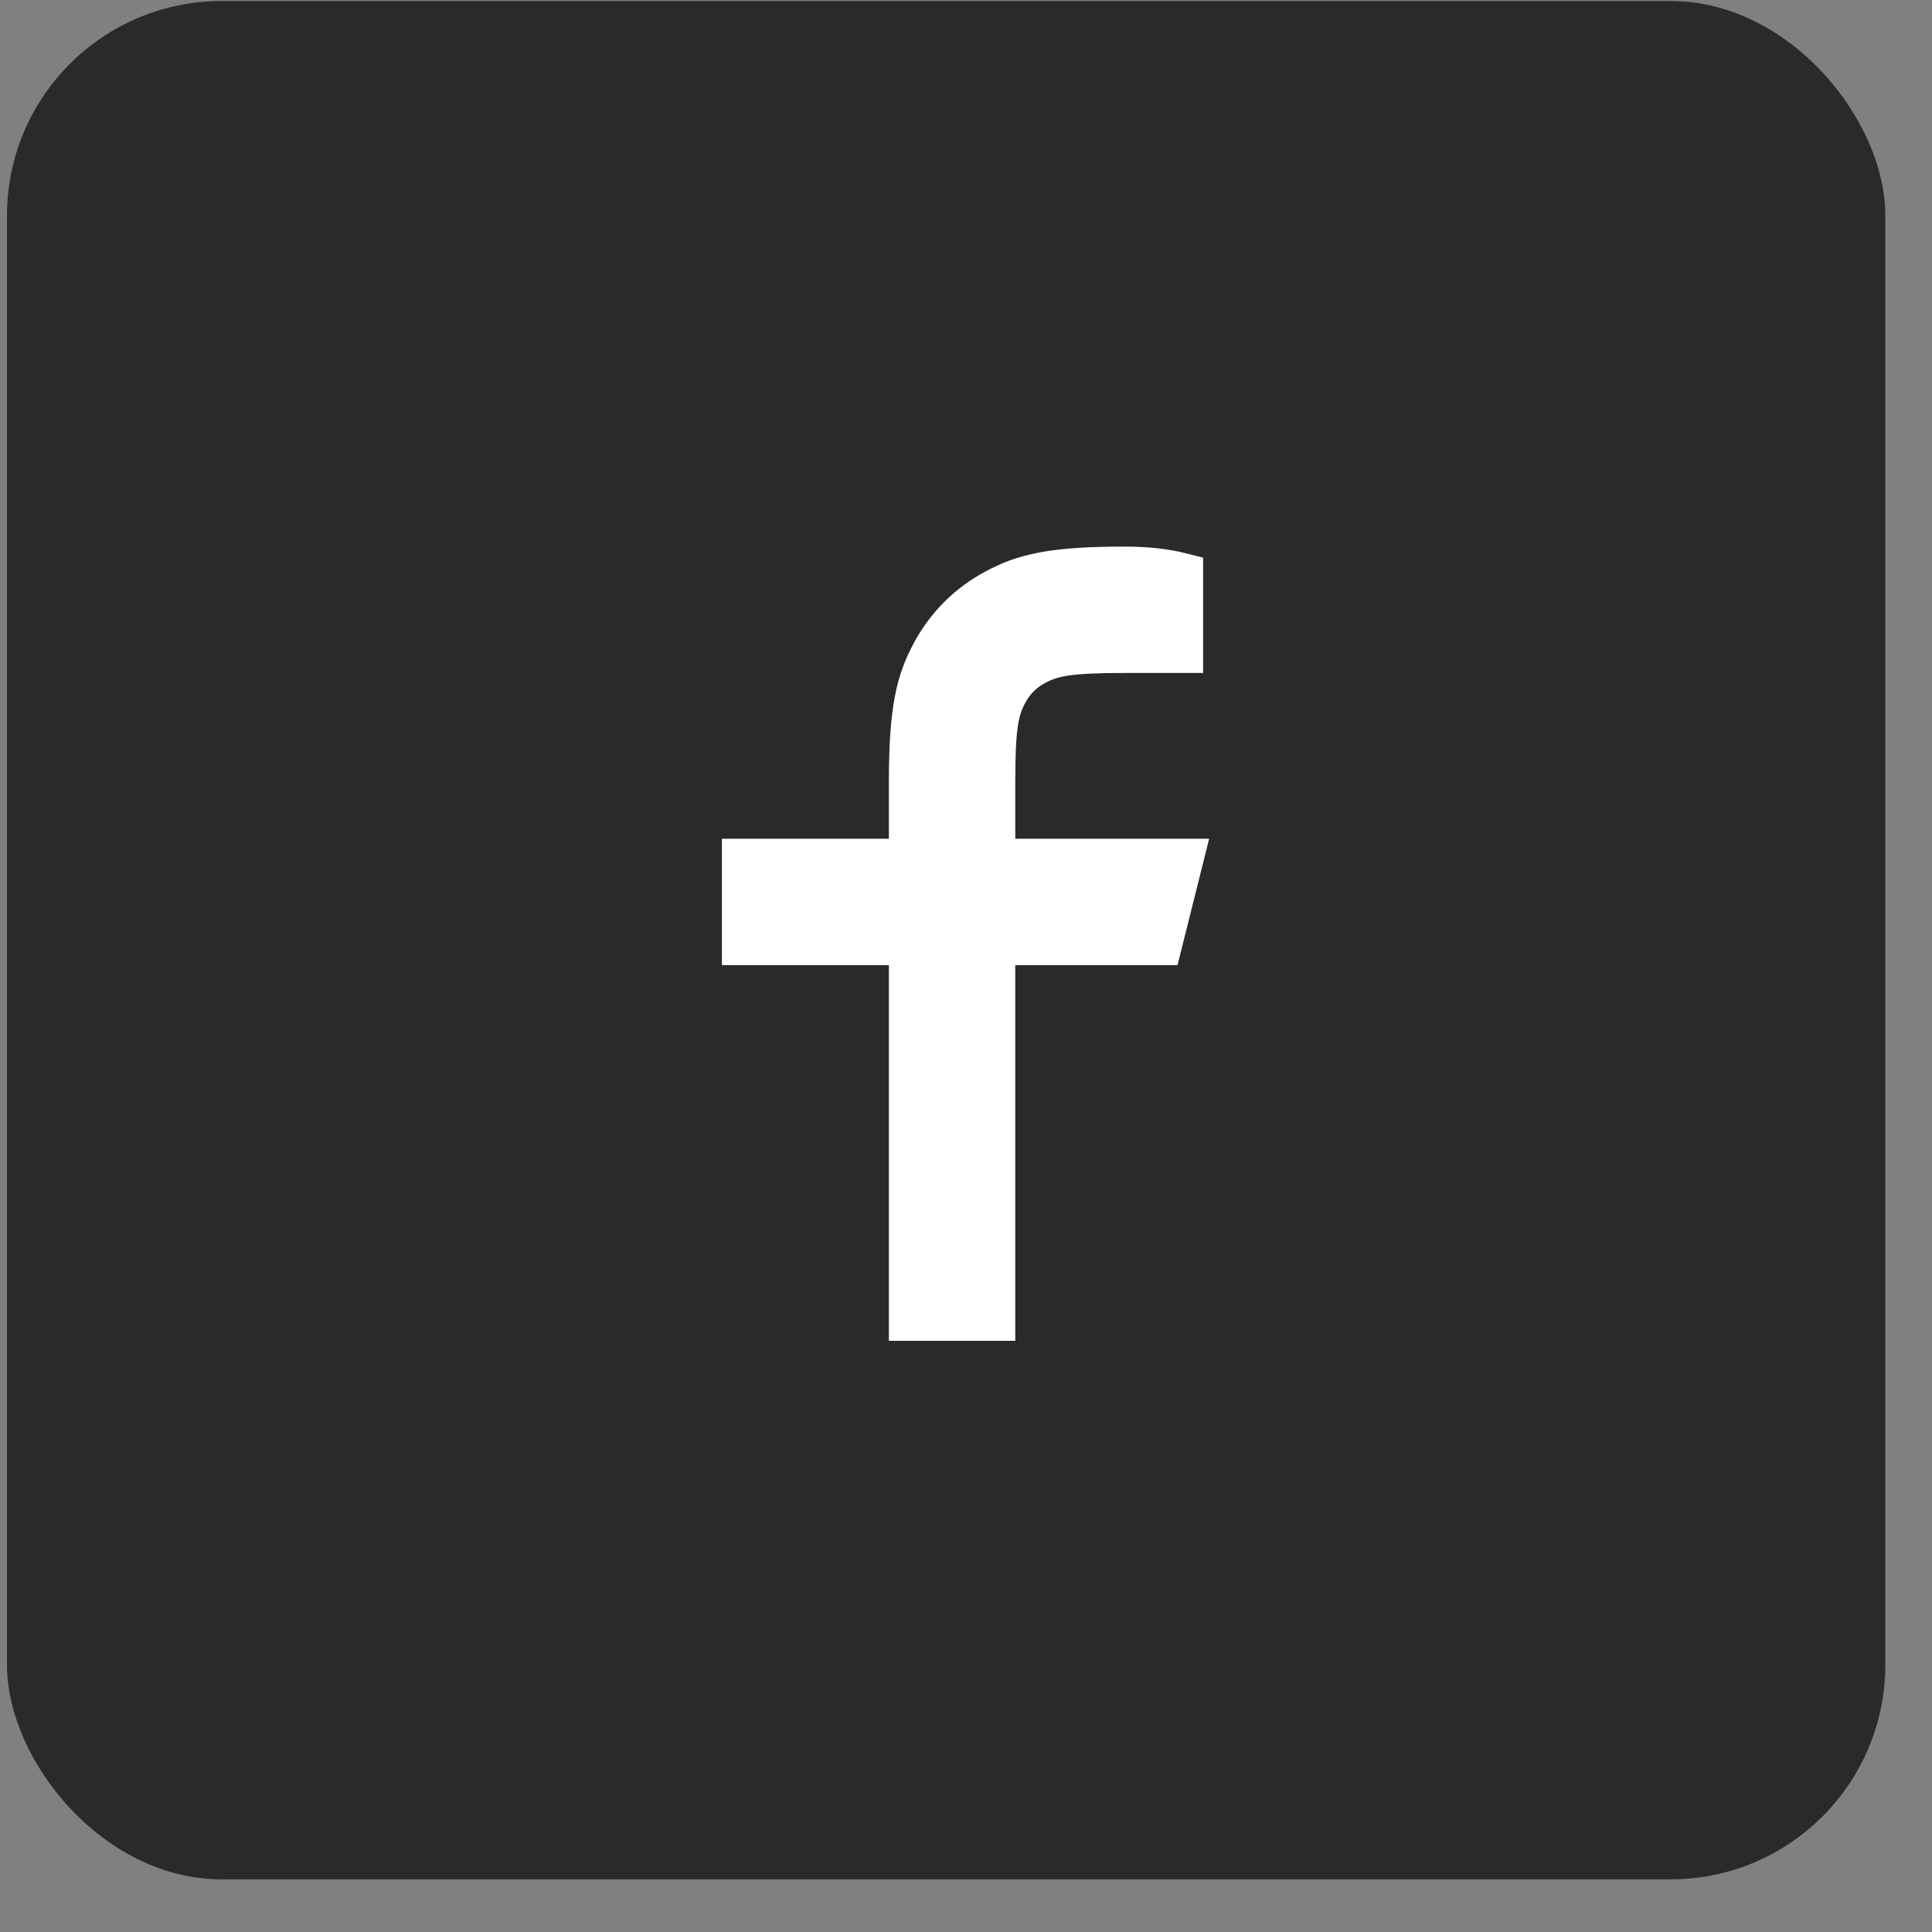 <svg width="36" height="36" viewBox="0 0 36 36" fill="none" xmlns="http://www.w3.org/2000/svg">
<rect x="0" y="0" width="36" height="36" fill="#808080" stroke="none"/>
<rect x="0.13" y="0.019" width="35" height="35" rx="4" fill="#2A2A2A"/>
<g clip-path="url(#clip0_9_616)">
<g clip-path="url(#clip1_9_616)">
<g clip-path="url(#clip2_9_616)">
<path d="M18.518 16.029H22.018L21.629 17.584H18.518V24.584H16.963V17.584H13.852V16.029H16.963V14.573C16.963 13.186 17.107 12.683 17.378 12.176C17.643 11.675 18.053 11.265 18.554 11C19.061 10.729 19.564 10.585 20.951 10.585C21.357 10.585 21.713 10.623 22.018 10.701V12.14H20.951C19.921 12.14 19.608 12.201 19.288 12.372C19.052 12.498 18.876 12.674 18.75 12.91C18.579 13.23 18.518 13.543 18.518 14.573V16.029Z" fill="white" stroke="white" stroke-width="0.8"/>
</g>
</g>
</g>
<defs>
<clipPath id="clip0_9_616">
<rect width="10" height="15" fill="white" transform="translate(12.63 10.019)"/>
</clipPath>
<clipPath id="clip1_9_616">
<rect width="10" height="15" fill="white" transform="translate(12.63 10.019)"/>
</clipPath>
<clipPath id="clip2_9_616">
<rect width="10" height="15" fill="white" transform="translate(12.63 10.019)"/>
</clipPath>
</defs>
</svg>
